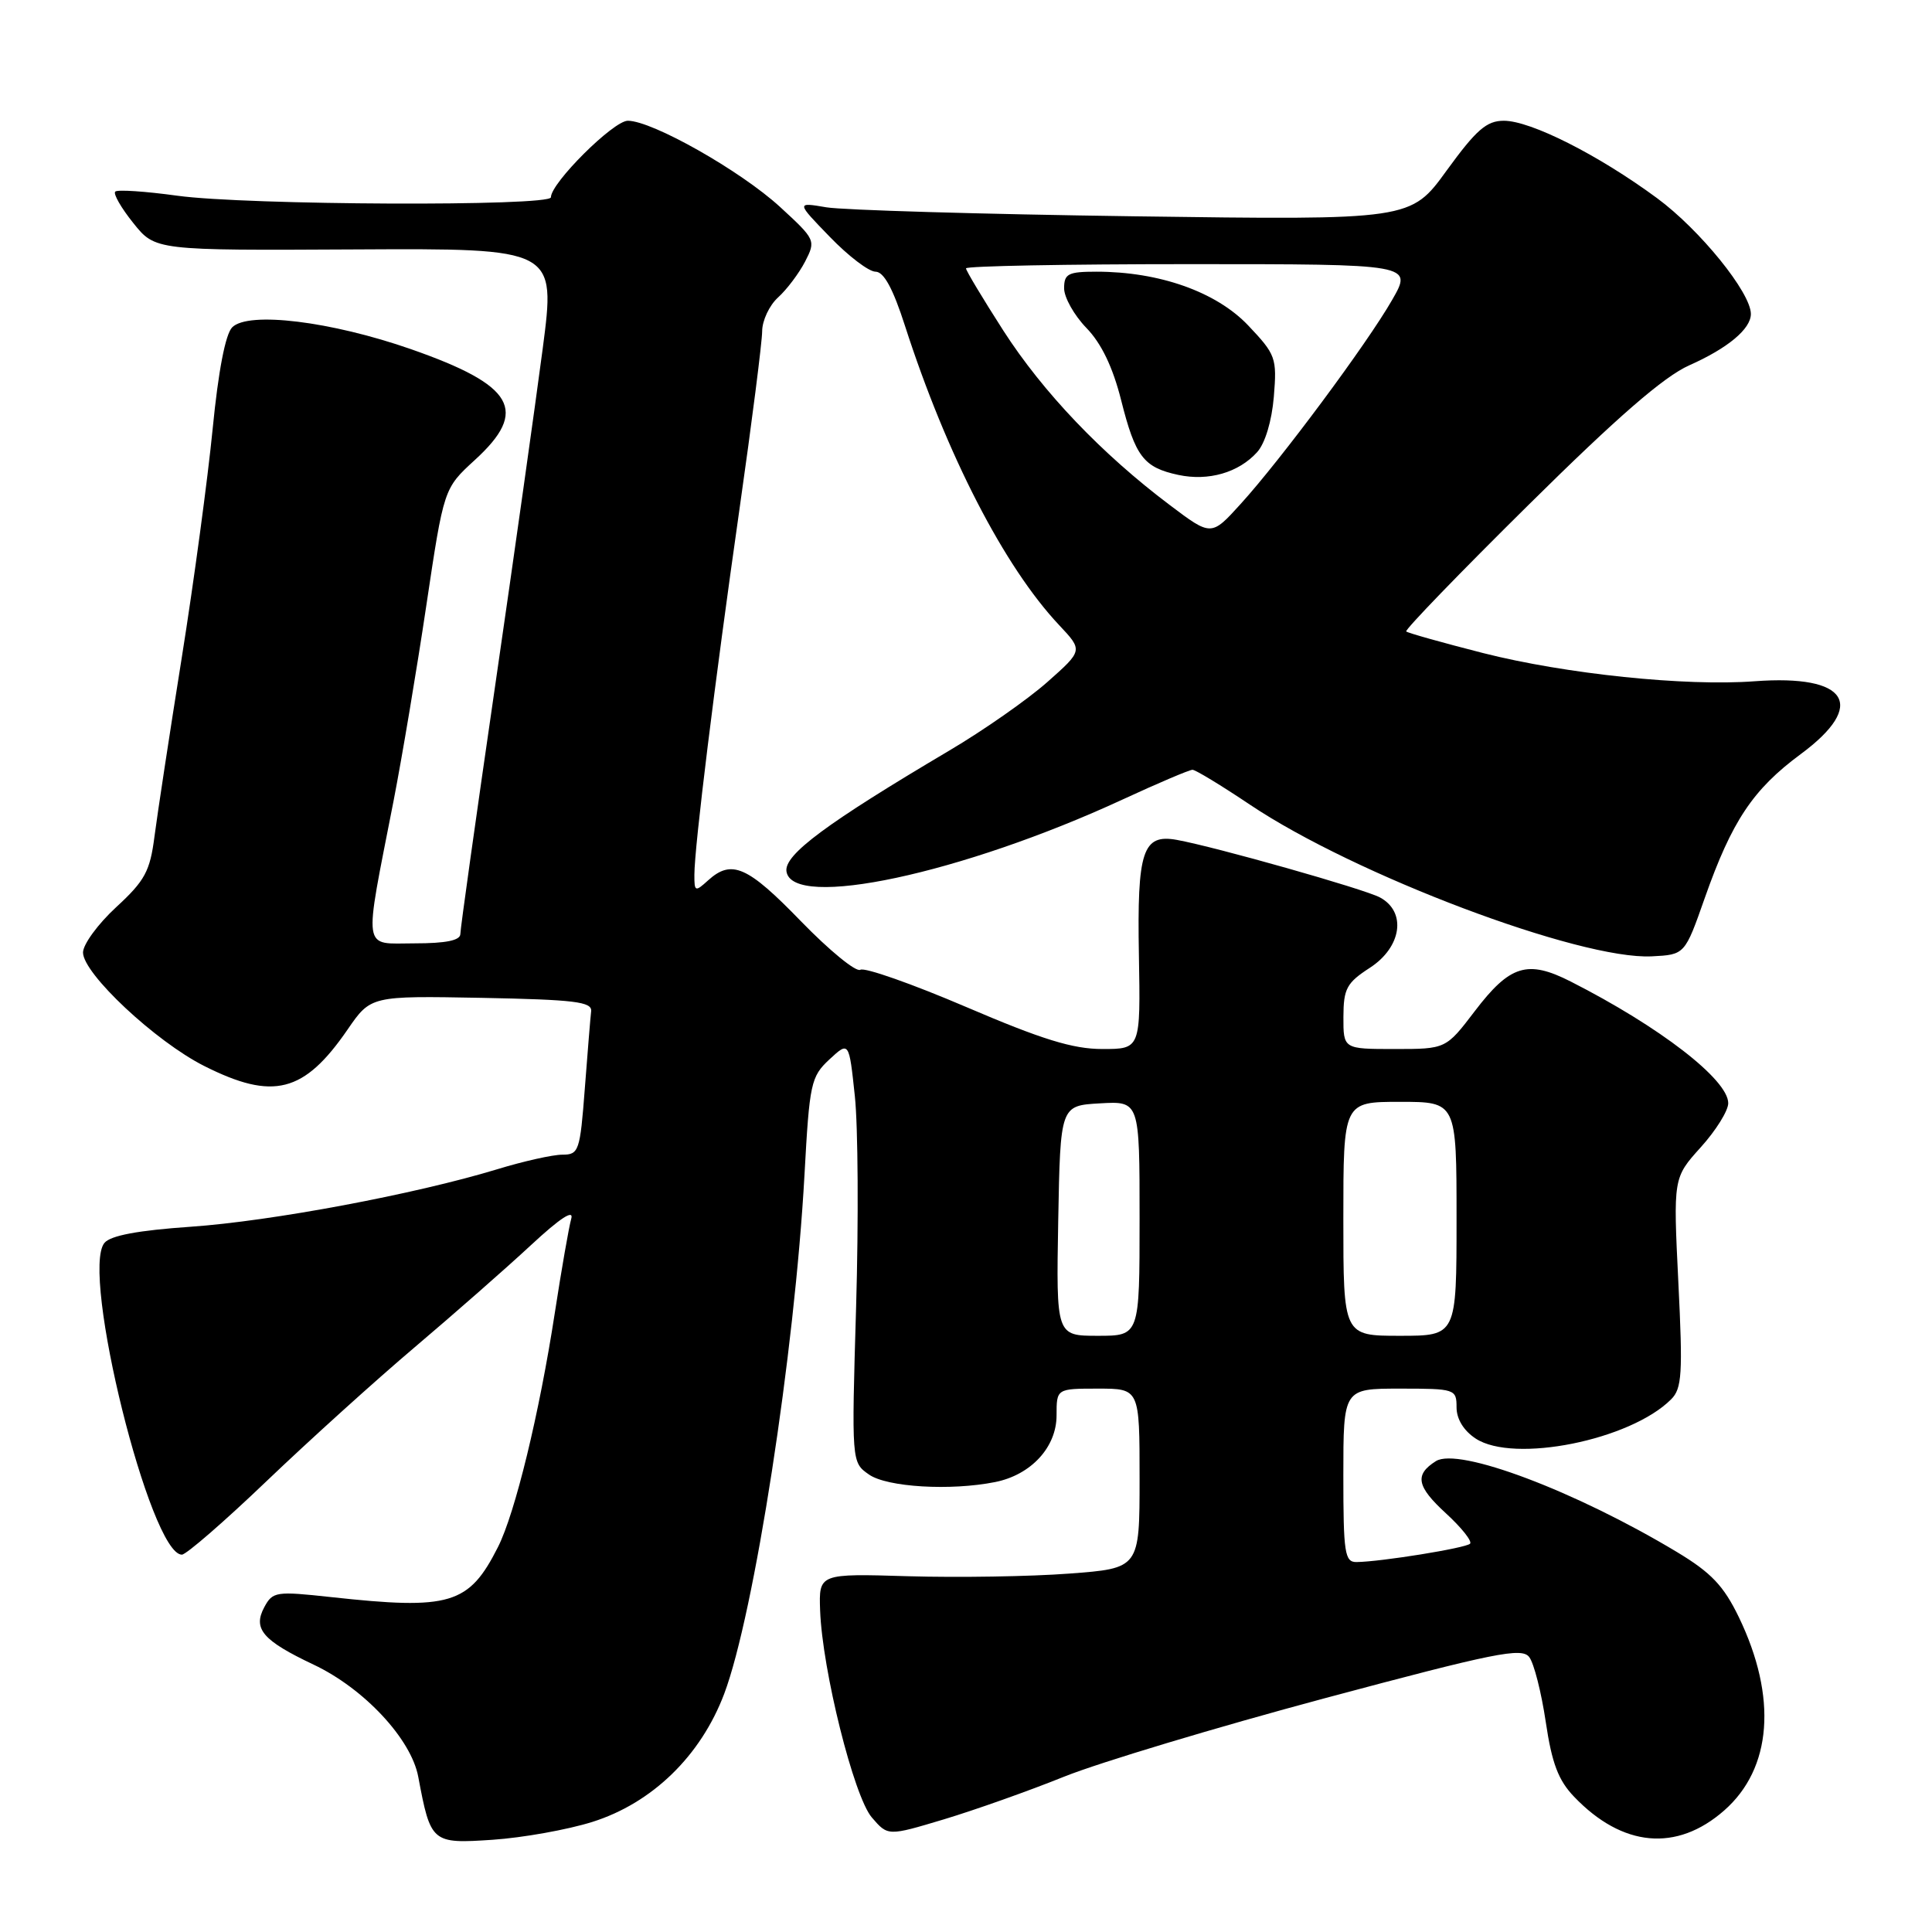 <?xml version="1.0" encoding="UTF-8" standalone="no"?>
<!DOCTYPE svg PUBLIC "-//W3C//DTD SVG 1.1//EN" "http://www.w3.org/Graphics/SVG/1.1/DTD/svg11.dtd" >
<svg xmlns="http://www.w3.org/2000/svg" xmlns:xlink="http://www.w3.org/1999/xlink" version="1.1" viewBox="0 0 256 256">
 <g >
 <path fill="currentColor"
d=" M 78.50 241.41 C 86.42 238.91 92.85 232.67 95.96 224.44 C 99.93 213.91 105.30 179.24 106.60 155.65 C 107.26 143.54 107.45 142.66 109.90 140.38 C 112.50 137.97 112.50 137.97 113.27 145.23 C 113.70 149.23 113.77 161.78 113.44 173.13 C 112.83 193.77 112.83 193.77 115.14 195.38 C 117.53 197.06 125.95 197.56 131.86 196.38 C 136.62 195.43 140.00 191.76 140.00 187.55 C 140.00 184.00 140.00 184.00 145.50 184.00 C 151.00 184.00 151.00 184.00 151.00 195.91 C 151.00 207.81 151.00 207.81 141.66 208.51 C 136.52 208.90 126.96 209.05 120.41 208.86 C 108.50 208.50 108.50 208.50 108.67 213.40 C 108.96 221.31 113.14 238.05 115.52 240.82 C 117.65 243.30 117.65 243.30 125.08 241.07 C 129.16 239.84 136.34 237.30 141.02 235.41 C 145.71 233.53 161.24 228.86 175.52 225.03 C 198.09 218.99 201.65 218.27 202.63 219.57 C 203.26 220.39 204.24 224.26 204.82 228.16 C 205.63 233.64 206.49 235.91 208.58 238.08 C 214.98 244.77 222.17 245.42 228.46 239.90 C 234.81 234.33 235.52 224.89 230.41 214.29 C 228.39 210.12 226.75 208.39 222.20 205.65 C 208.76 197.57 193.25 191.72 190.26 193.61 C 187.41 195.41 187.71 196.96 191.59 200.52 C 193.66 202.42 195.10 204.23 194.79 204.55 C 194.21 205.13 182.99 206.94 179.75 206.98 C 178.18 207.00 178.00 205.79 178.00 195.50 C 178.00 184.00 178.00 184.00 185.50 184.00 C 192.81 184.00 193.00 184.06 193.00 186.48 C 193.00 188.03 193.95 189.58 195.54 190.62 C 200.59 193.93 216.03 190.83 221.43 185.42 C 222.87 183.99 222.99 182.04 222.39 169.92 C 221.71 156.07 221.71 156.07 225.35 152.03 C 227.36 149.81 229.00 147.18 229.00 146.18 C 229.00 143.06 219.94 136.06 208.13 130.06 C 202.40 127.15 200.08 127.86 195.41 133.99 C 191.59 139.00 191.59 139.00 184.79 139.00 C 178.00 139.00 178.00 139.00 178.01 134.75 C 178.02 131.00 178.44 130.23 181.51 128.24 C 185.74 125.50 186.41 120.82 182.84 118.91 C 180.74 117.79 161.10 112.23 155.94 111.29 C 151.41 110.47 150.66 112.73 150.91 126.54 C 151.13 139.00 151.13 139.00 146.07 139.00 C 142.16 139.00 138.08 137.74 128.02 133.43 C 120.87 130.37 114.56 128.15 114.00 128.50 C 113.44 128.85 109.90 125.95 106.13 122.07 C 99.05 114.76 96.95 113.83 93.83 116.65 C 92.11 118.21 92.00 118.17 92.01 115.90 C 92.02 112.16 94.69 90.56 97.98 67.50 C 99.63 55.95 100.98 45.33 100.99 43.90 C 100.99 42.48 101.95 40.45 103.10 39.41 C 104.26 38.36 105.87 36.22 106.68 34.66 C 108.12 31.86 108.06 31.74 103.36 27.42 C 98.15 22.64 86.43 16.00 83.19 16.00 C 81.28 16.00 73.00 24.24 73.00 26.14 C 73.00 27.37 32.61 27.20 23.47 25.93 C 19.25 25.35 15.56 25.10 15.27 25.39 C 14.98 25.68 16.06 27.56 17.66 29.55 C 20.57 33.19 20.57 33.19 47.11 33.05 C 73.65 32.91 73.65 32.91 71.91 46.21 C 70.95 53.52 68.11 73.67 65.59 91.00 C 63.07 108.33 61.00 123.06 61.00 123.75 C 61.00 124.61 59.11 125.00 54.91 125.00 C 47.94 125.00 48.16 126.52 52.15 106.12 C 53.26 100.41 55.22 88.76 56.49 80.23 C 58.81 64.72 58.81 64.72 62.90 60.97 C 70.10 54.40 68.17 51.06 54.44 46.26 C 43.85 42.57 32.91 41.23 30.77 43.37 C 29.87 44.27 28.93 49.17 28.18 56.81 C 27.53 63.42 25.69 77.08 24.08 87.17 C 22.47 97.25 20.85 107.90 20.47 110.83 C 19.88 115.44 19.21 116.69 15.40 120.20 C 12.98 122.43 11.00 125.14 11.00 126.21 C 11.00 129.00 20.61 138.00 27.06 141.25 C 36.20 145.85 40.28 144.81 46.05 136.43 C 49.13 131.95 49.13 131.95 63.82 132.22 C 76.17 132.46 78.47 132.74 78.33 134.00 C 78.23 134.82 77.86 139.44 77.49 144.25 C 76.86 152.53 76.70 153.00 74.52 153.00 C 73.25 153.00 69.35 153.87 65.86 154.94 C 55.00 158.24 35.97 161.81 25.27 162.55 C 18.32 163.03 14.65 163.71 13.84 164.69 C 10.63 168.57 19.91 206.00 24.10 206.00 C 24.67 206.00 29.73 201.61 35.33 196.25 C 40.94 190.89 49.77 182.90 54.97 178.50 C 60.16 174.10 67.08 168.03 70.34 165.00 C 74.23 161.39 76.07 160.19 75.69 161.50 C 75.38 162.60 74.40 168.22 73.51 174.00 C 71.46 187.32 68.26 200.49 65.98 205.00 C 62.13 212.62 59.66 213.35 43.84 211.62 C 36.58 210.83 36.13 210.89 35.02 212.96 C 33.48 215.83 34.81 217.38 41.55 220.57 C 48.24 223.73 54.48 230.42 55.42 235.43 C 57.07 244.20 57.20 244.32 65.27 243.78 C 69.25 243.51 75.20 242.45 78.50 241.41 Z  M 225.89 118.99 C 229.49 108.77 232.28 104.60 238.61 99.92 C 247.43 93.40 244.87 89.35 232.50 90.27 C 223.34 90.96 207.47 89.31 196.54 86.54 C 191.13 85.16 186.54 83.87 186.33 83.67 C 186.13 83.46 193.42 75.91 202.54 66.90 C 214.32 55.24 220.48 49.90 223.83 48.41 C 228.94 46.14 232.00 43.59 232.00 41.60 C 232.00 38.78 225.25 30.44 219.56 26.25 C 211.80 20.53 202.83 16.00 199.27 16.00 C 196.98 16.00 195.62 17.19 191.70 22.58 C 186.93 29.17 186.93 29.17 150.21 28.66 C 130.02 28.38 111.70 27.84 109.50 27.47 C 105.50 26.79 105.50 26.79 109.96 31.39 C 112.41 33.93 115.13 36.00 116.01 36.00 C 117.11 36.00 118.33 38.24 119.91 43.16 C 125.43 60.28 133.07 75.11 140.35 82.84 C 143.50 86.19 143.50 86.19 138.76 90.39 C 136.15 92.70 130.30 96.79 125.76 99.47 C 109.53 109.08 103.89 113.25 104.21 115.46 C 104.94 120.59 127.45 115.78 148.75 105.94 C 153.44 103.77 157.61 102.00 158.01 102.00 C 158.41 102.00 161.83 104.08 165.62 106.62 C 179.49 115.93 209.34 127.20 218.87 126.72 C 223.25 126.50 223.25 126.50 225.89 118.99 Z  M 140.22 161.75 C 140.50 146.50 140.50 146.50 145.75 146.20 C 151.00 145.90 151.00 145.90 151.00 161.45 C 151.00 177.00 151.00 177.00 145.47 177.00 C 139.95 177.00 139.95 177.00 140.22 161.75 Z  M 178.00 161.50 C 178.00 146.00 178.00 146.00 185.50 146.00 C 193.00 146.00 193.00 146.00 193.00 161.50 C 193.00 177.00 193.00 177.00 185.50 177.00 C 178.00 177.00 178.00 177.00 178.00 161.50 Z  M 155.00 66.92 C 145.98 60.13 138.21 51.98 132.95 43.81 C 130.23 39.57 128.00 35.86 128.00 35.56 C 128.00 35.25 141.32 35.00 157.60 35.00 C 187.19 35.00 187.19 35.00 184.46 39.75 C 181.15 45.53 169.72 60.92 164.39 66.78 C 160.50 71.07 160.50 71.07 155.00 66.92 Z  M 166.57 59.92 C 167.63 58.76 168.52 55.79 168.79 52.57 C 169.21 47.42 169.06 46.99 165.37 43.10 C 161.15 38.67 153.61 36.00 145.29 36.00 C 141.54 36.00 141.00 36.27 141.00 38.20 C 141.00 39.41 142.33 41.78 143.96 43.46 C 145.94 45.50 147.45 48.65 148.55 53.00 C 150.44 60.52 151.53 61.94 156.14 62.93 C 160.12 63.78 164.12 62.63 166.57 59.92 Z "/>
</g>
</svg>
